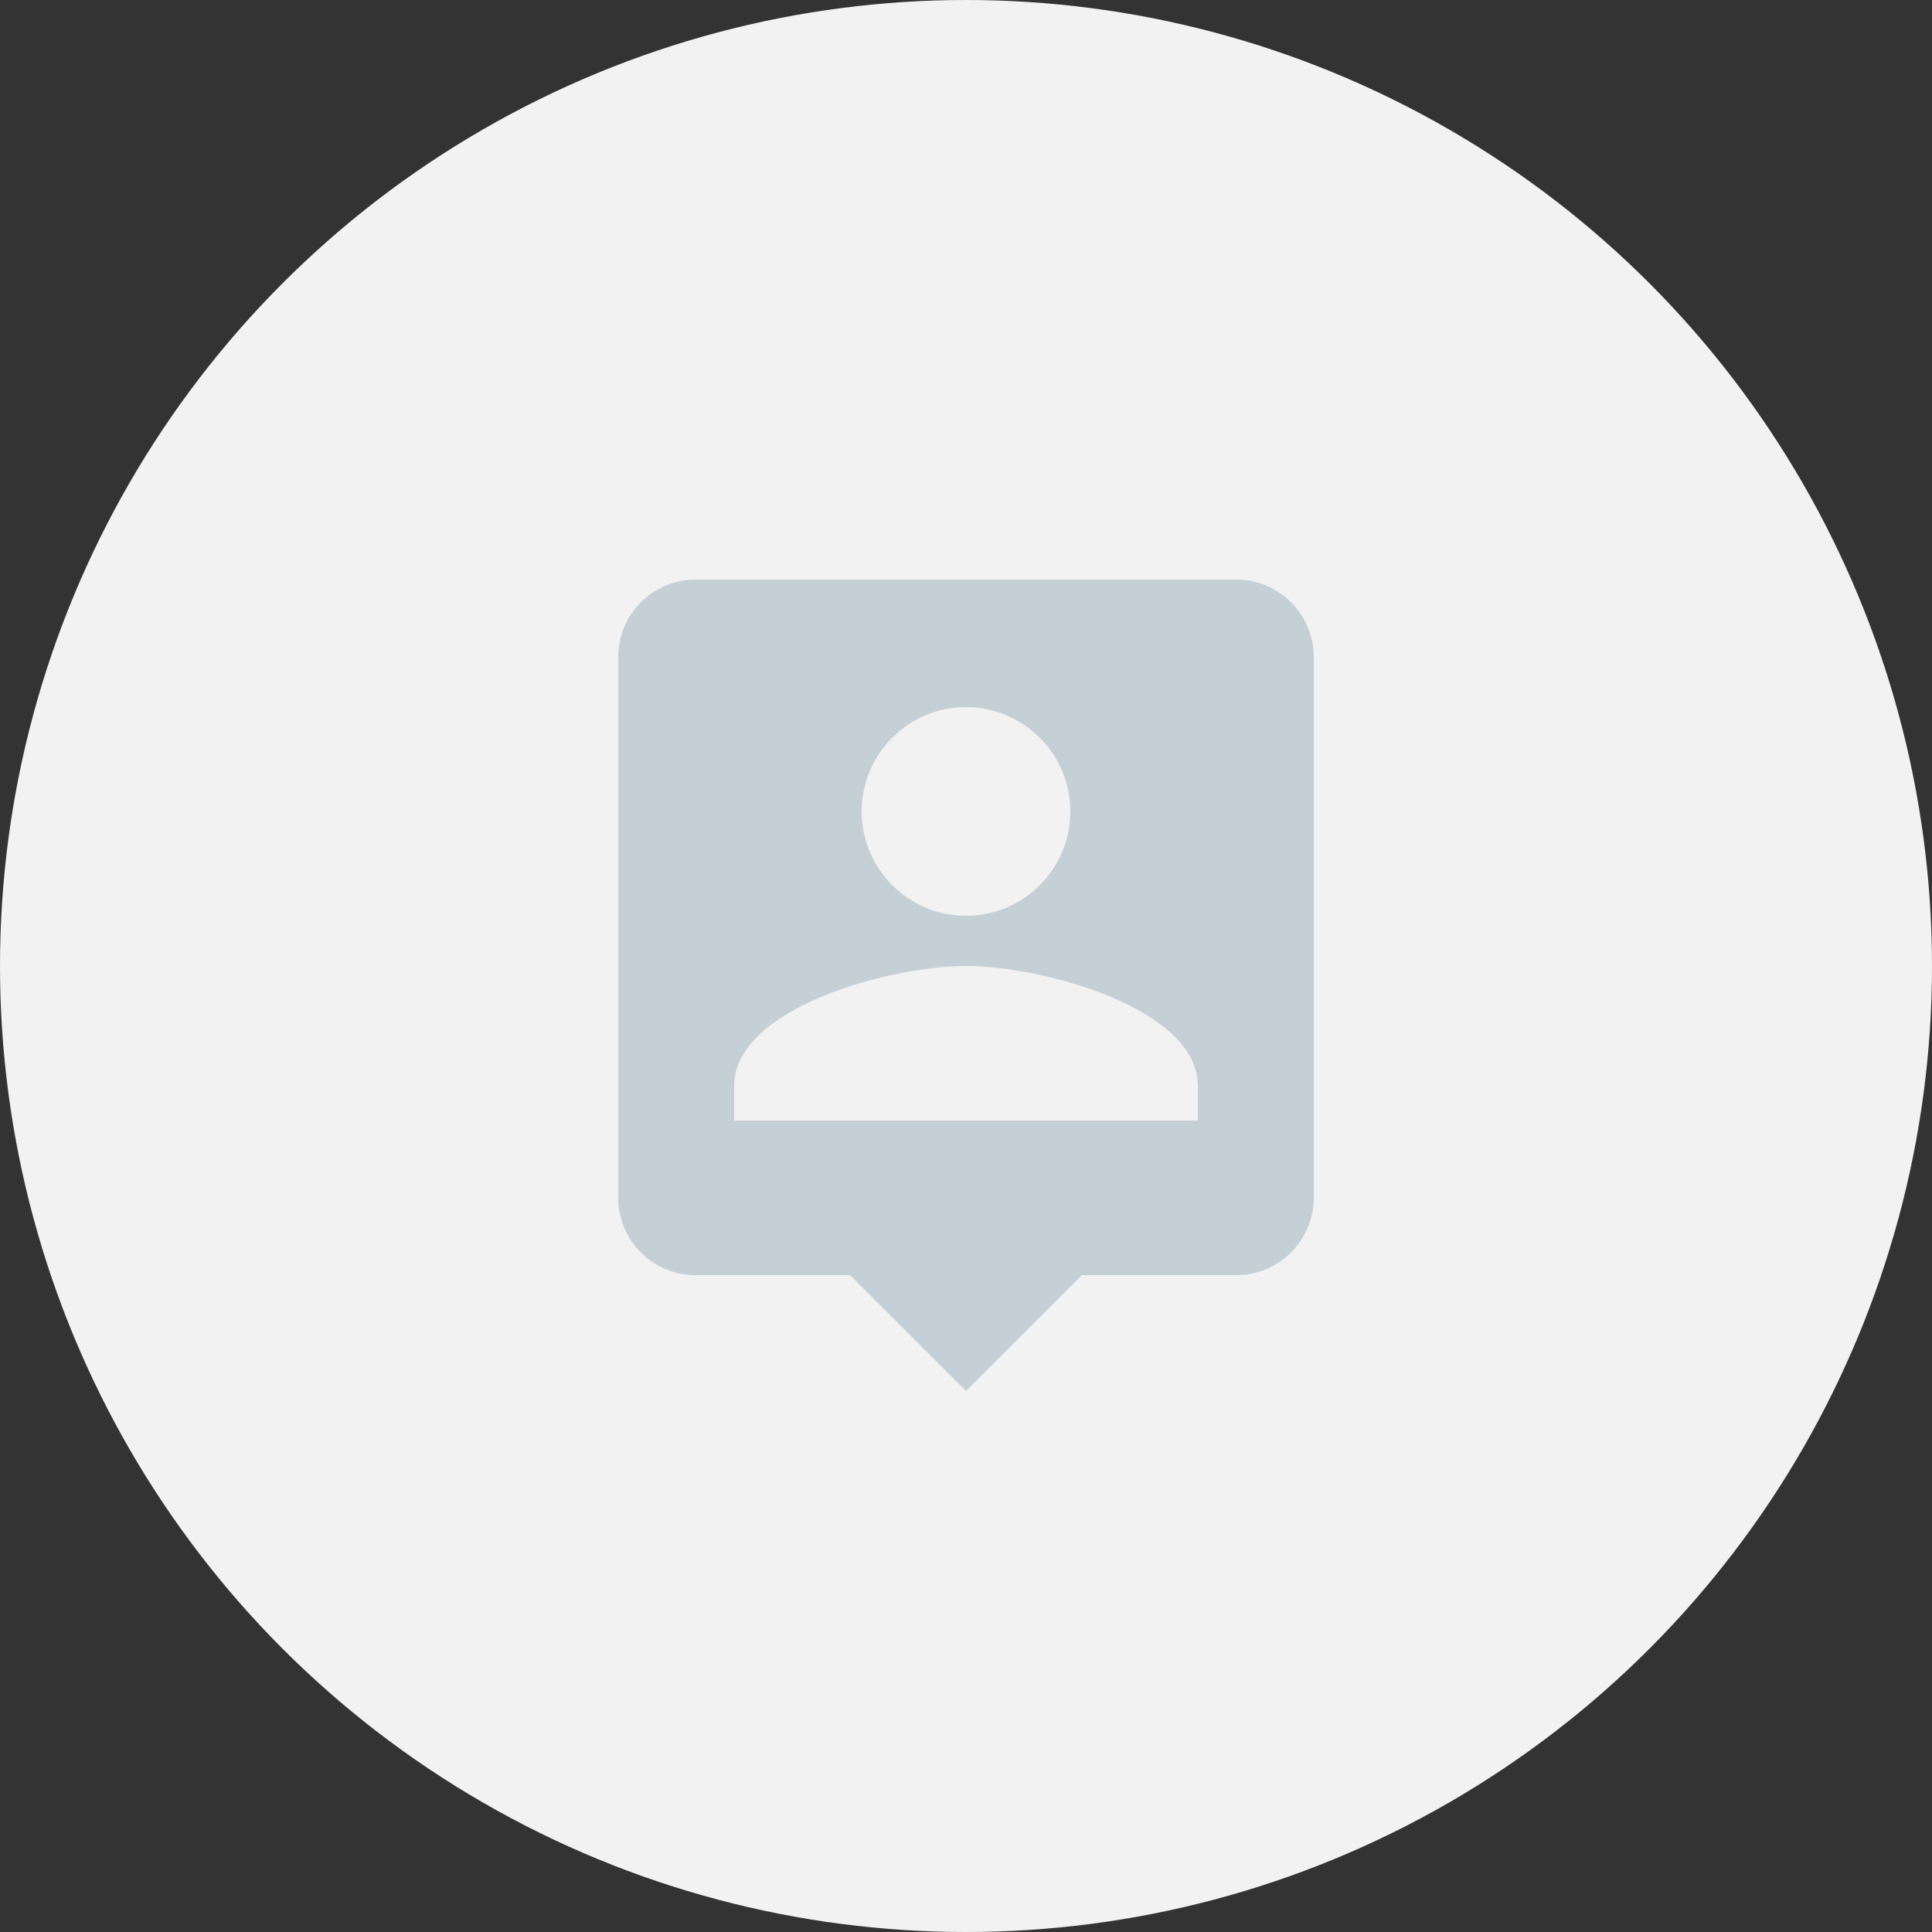 <svg height="50" viewBox="0 0 50 50" width="50" xmlns="http://www.w3.org/2000/svg"><rect x="0" y="0" width="50" height="50" fill="#333333" stroke="none"/><g fill="none" fill-rule="evenodd"><circle cx="25" cy="25" fill="#f2f2f2" r="25"/><g transform="translate(13 13)"><path d="m19 2h-14c-1.11 0-2 .9-2 2v14c0 1.1.89 2 2 2h4l3 3 3-3h4c1.1 0 2-.9 2-2v-14c0-1.1-.9-2-2-2zm-7 3.3c1.49 0 2.7 1.21 2.7 2.7s-1.21 2.7-2.7 2.7-2.7-1.21-2.7-2.7 1.21-2.7 2.7-2.7zm6 10.7h-12v-.9c0-2 4-3.1 6-3.1s6 1.1 6 3.1z" fill="#c5cfd6" fill-rule="nonzero"/><path d="m0 0h24v24h-24z"/></g></g></svg>